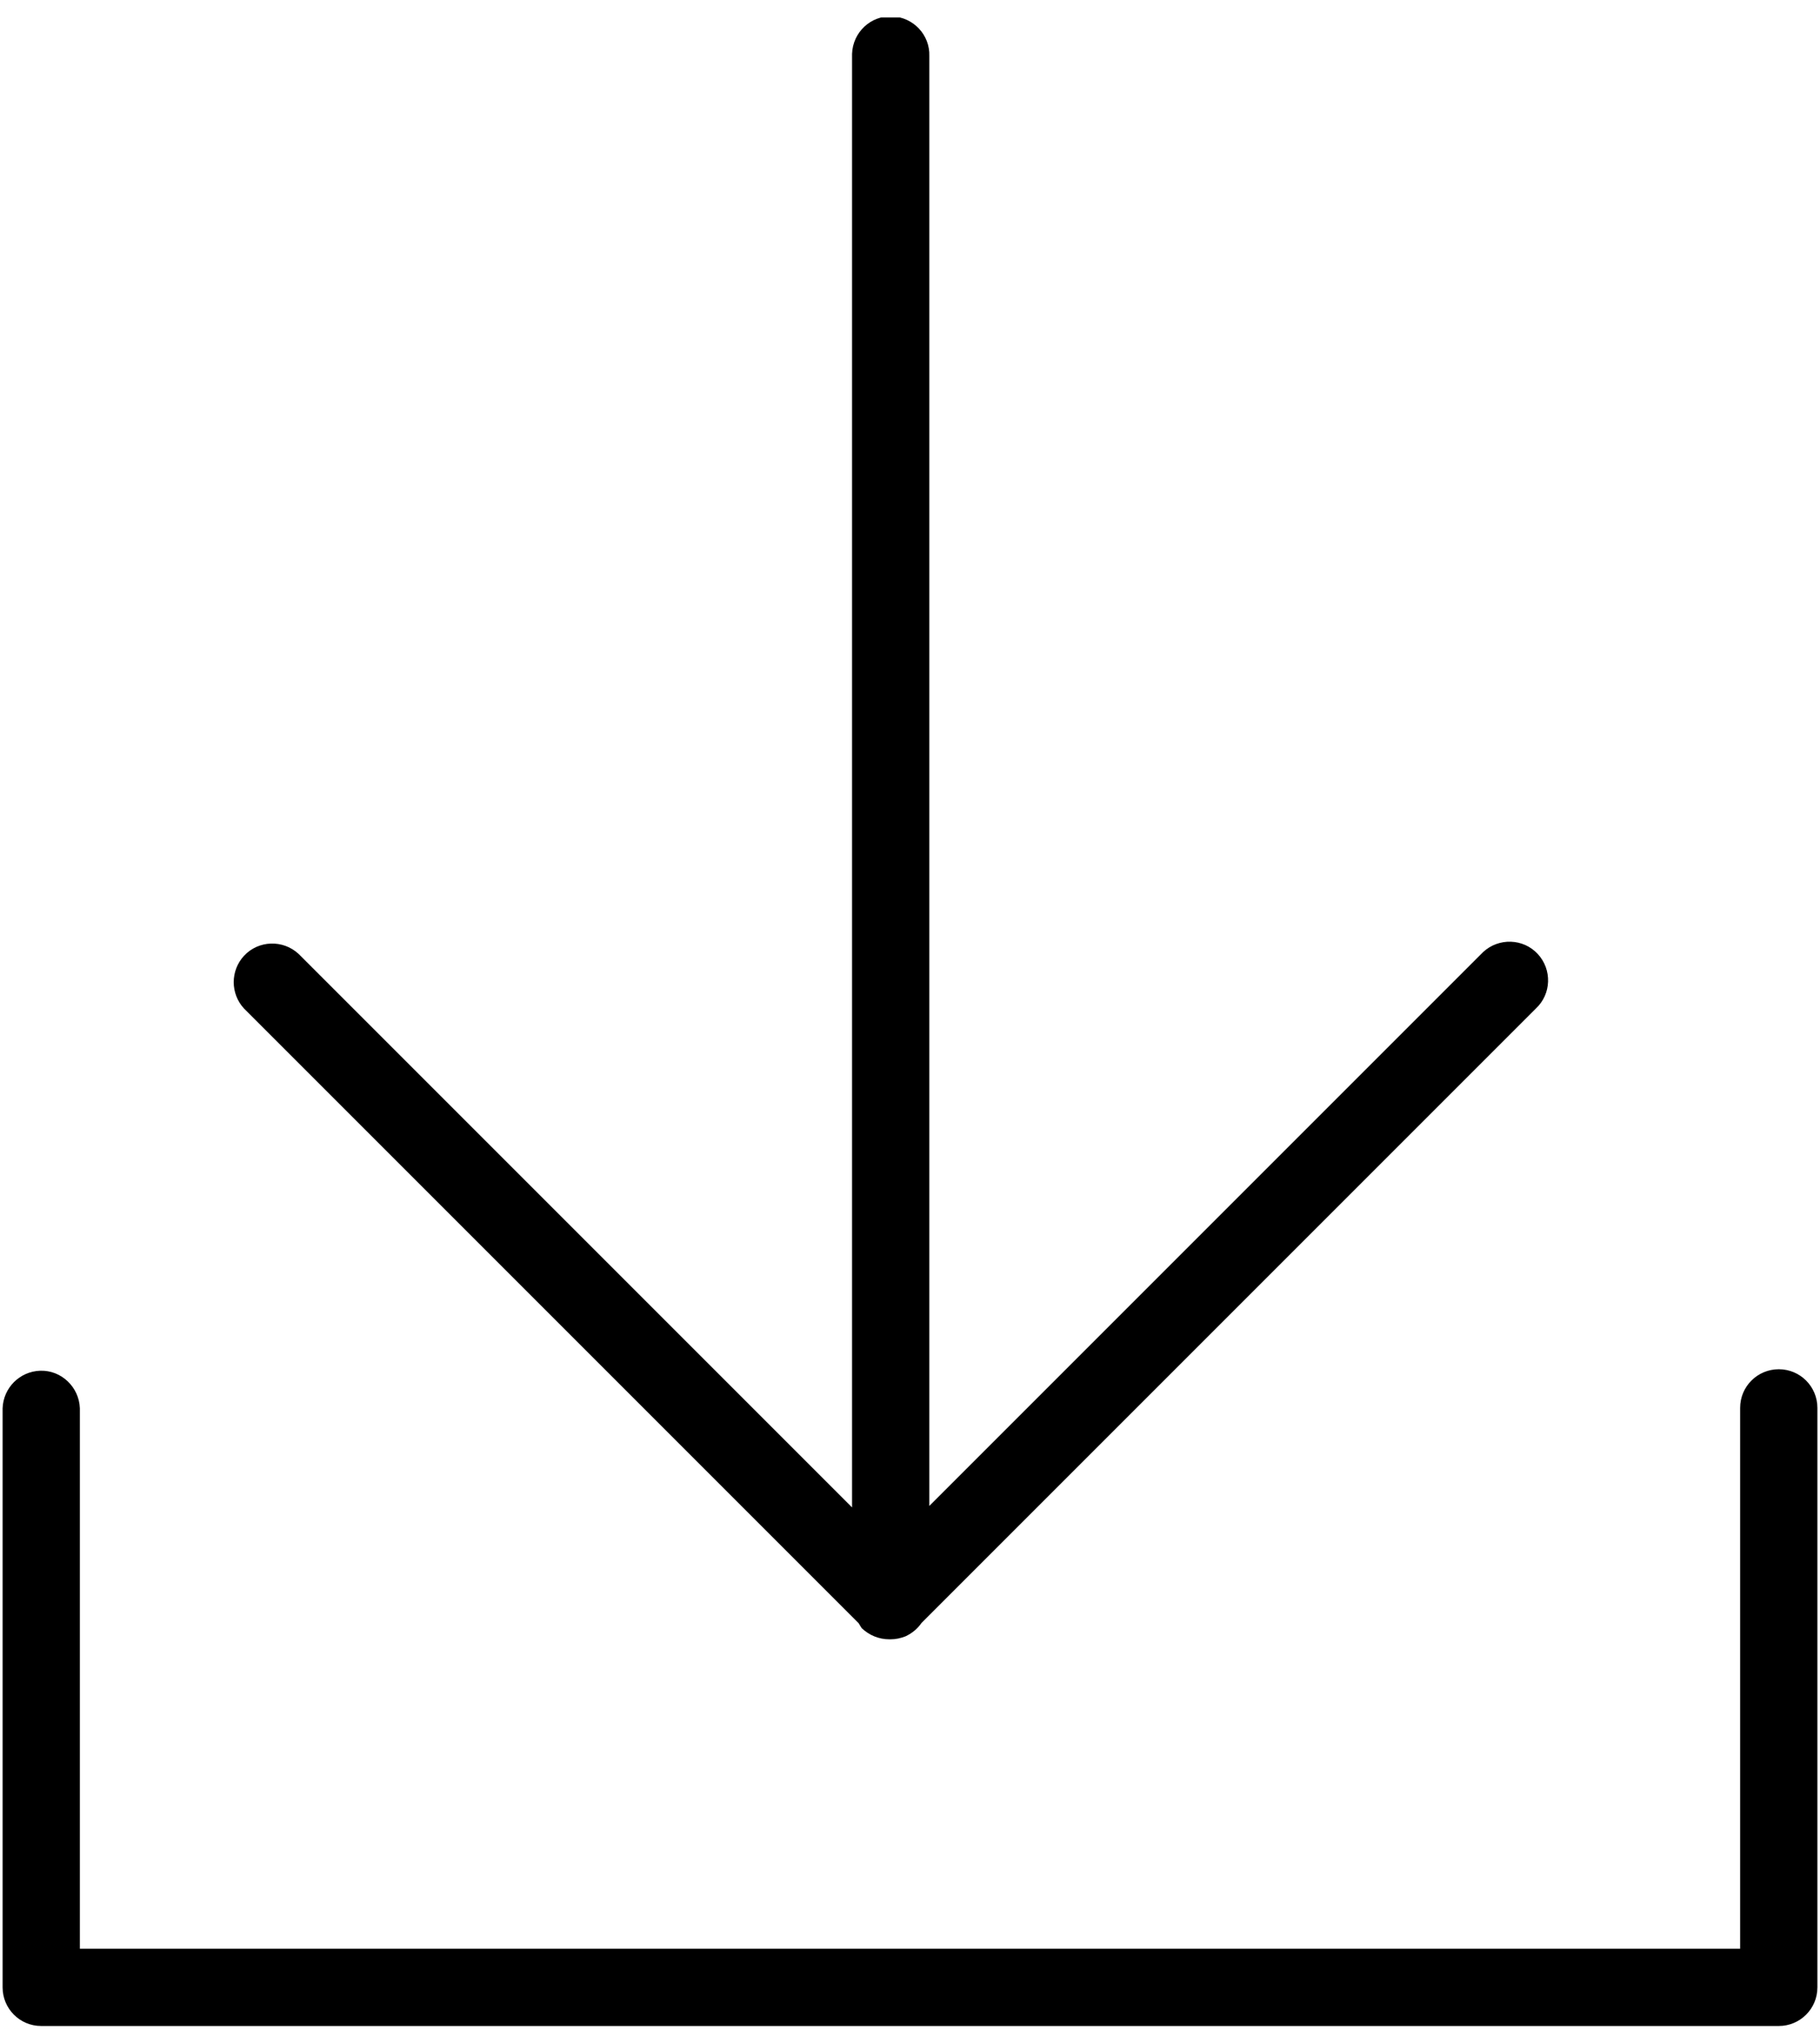 <?xml version="1.0" encoding="UTF-8"?><svg id="a" xmlns="http://www.w3.org/2000/svg" width="49" height="55" xmlns:xlink="http://www.w3.org/1999/xlink" viewBox="0 0 49 55"><defs><clipPath id="b"><rect x=".07" y=".47" width="48.86" height="54.06" fill="none"/></clipPath></defs><g clip-path="url(#b)"><g id="c"><path id="d" d="m47.89,36.86c-.57,0-1.04.46-1.04,1.04h0v14.56H2.15v-14.55c-.02-.57-.5-1.03-1.07-1.01-.55.02-.99.46-1.01,1.01v15.59c0,.57.46,1.04,1.04,1.04h46.78c.57,0,1.04-.46,1.04-1.04h0v-15.6c0-.57-.46-1.04-1.04-1.04h0Z"/><path id="e" d="m23.12,43.7s.05.09.08.13c.2.19.46.3.74.3h.04c.14,0,.27-.03.4-.08.17-.08.32-.2.43-.36l16.54-16.54c.42-.39.44-1.05.05-1.47-.39-.42-1.05-.44-1.47-.05-.02.02-.03.03-.05.05l-14.86,14.86V1.51c.02-.57-.43-1.05-1.01-1.07-.57-.02-1.05.43-1.07,1.01,0,.02,0,.04,0,.06v39.07l-14.9-14.9c-.42-.39-1.08-.37-1.47.05-.37.4-.37,1.02,0,1.42l16.55,16.55Z"/></g></g></svg>